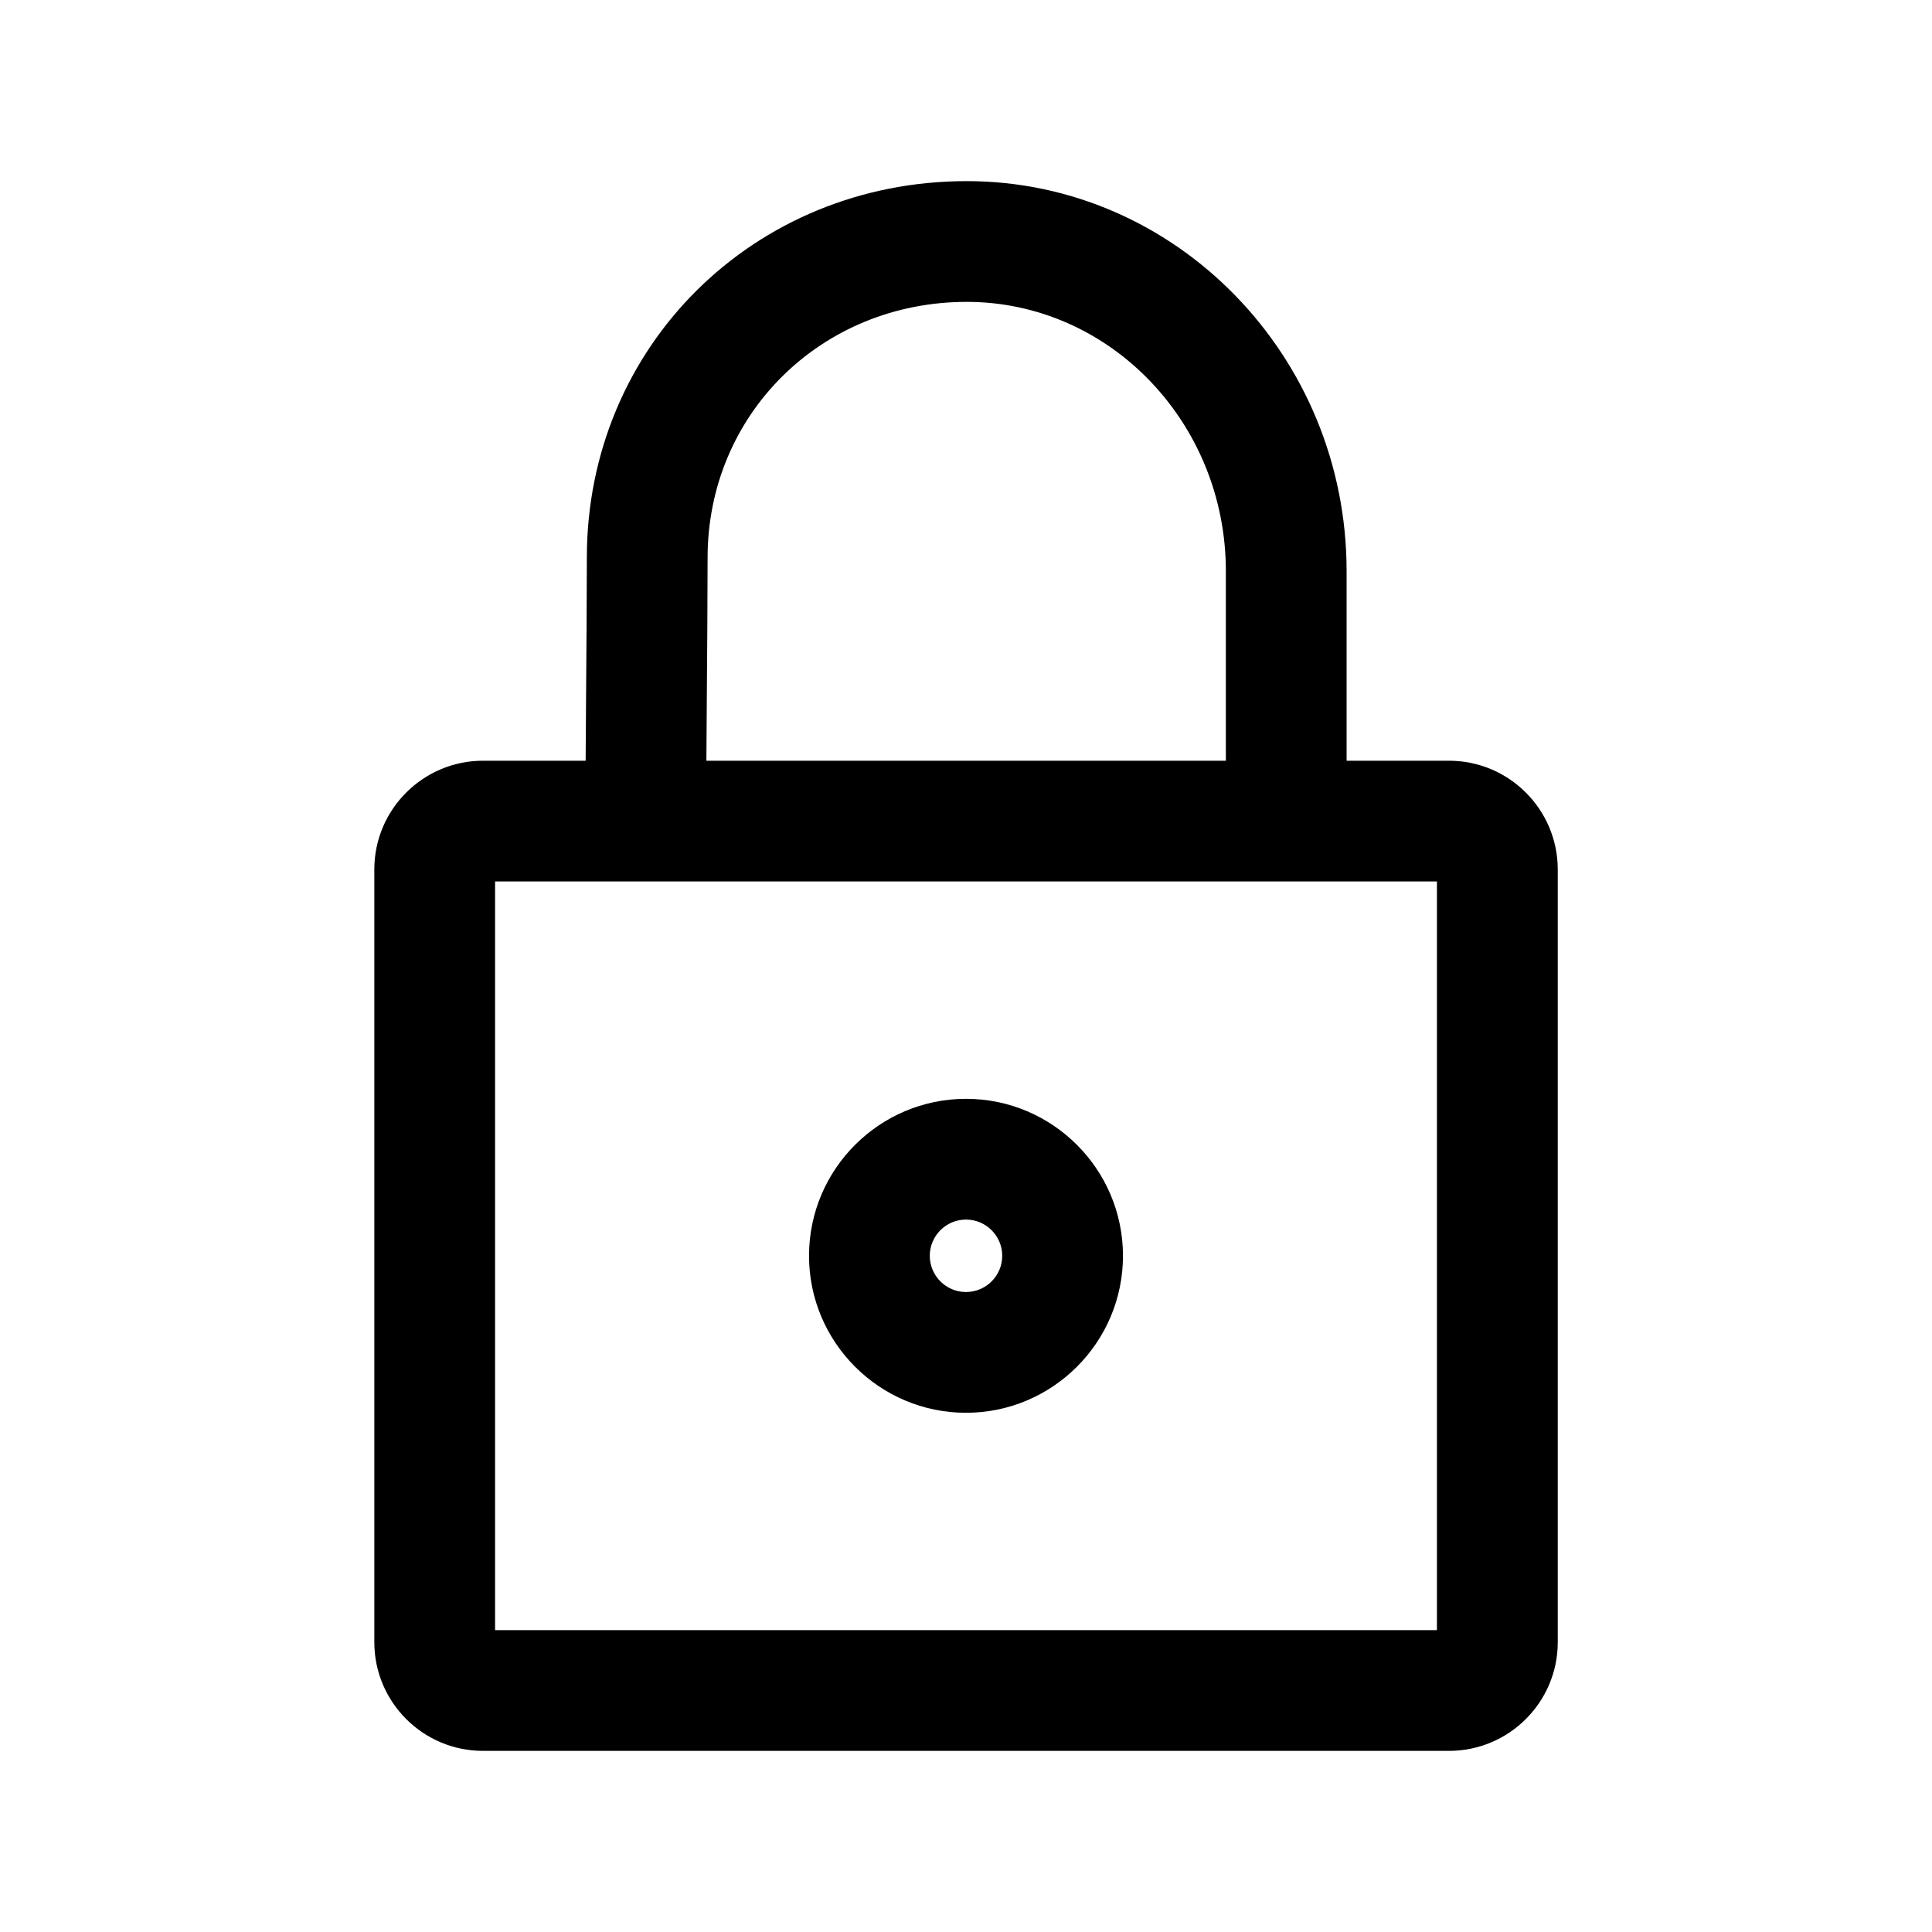 <?xml version="1.0" encoding="utf-8"?>
<!-- Generator: Adobe Illustrator 25.4.0, SVG Export Plug-In . SVG Version: 6.00 Build 0)  -->
<svg version="1.1" xmlns="http://www.w3.org/2000/svg" xmlns:xlink="http://www.w3.org/1999/xlink" x="0px" y="0px"
	 viewBox="0 0 24 24" enable-background="new 0 0 24 24" xml:space="preserve">
<g id="Layer_3">
</g>
<g id="Layer_4" display="none">
</g>
<g id="Layer_1">
	<g>
		<path d="M18,9.45h-1.272V7.095c0-2.672-2.117-4.845-4.719-4.845c-2.646,0-4.719,2.055-4.719,4.678c0,0.452-0.005,1.138-0.01,1.789
			C7.278,8.974,7.277,9.221,7.275,9.45H6c-0.744,0-1.35,0.605-1.35,1.35v9.6c0,0.745,0.605,1.35,1.35,1.35h12
			c0.745,0,1.351-0.605,1.351-1.35v-9.6C19.35,10.055,18.745,9.45,18,9.45z M8.78,8.727c0.005-0.654,0.01-1.345,0.01-1.799
			c0-1.782,1.414-3.178,3.219-3.178c1.774,0,3.219,1.5,3.219,3.345V9.45H8.775C8.777,9.224,8.778,8.98,8.78,8.727z M17.85,20.25
			H6.15v-9.3h11.7V20.25z"/>
		<path d="M12,17.55c1.075,0,1.95-0.875,1.95-1.95s-0.875-1.95-1.95-1.95s-1.95,0.875-1.95,1.95S10.925,17.55,12,17.55z M12,15.15
			c0.248,0,0.45,0.202,0.45,0.45s-0.202,0.45-0.45,0.45s-0.45-0.202-0.45-0.45S11.752,15.15,12,15.15z"/>
	</g>
</g>
</svg>
